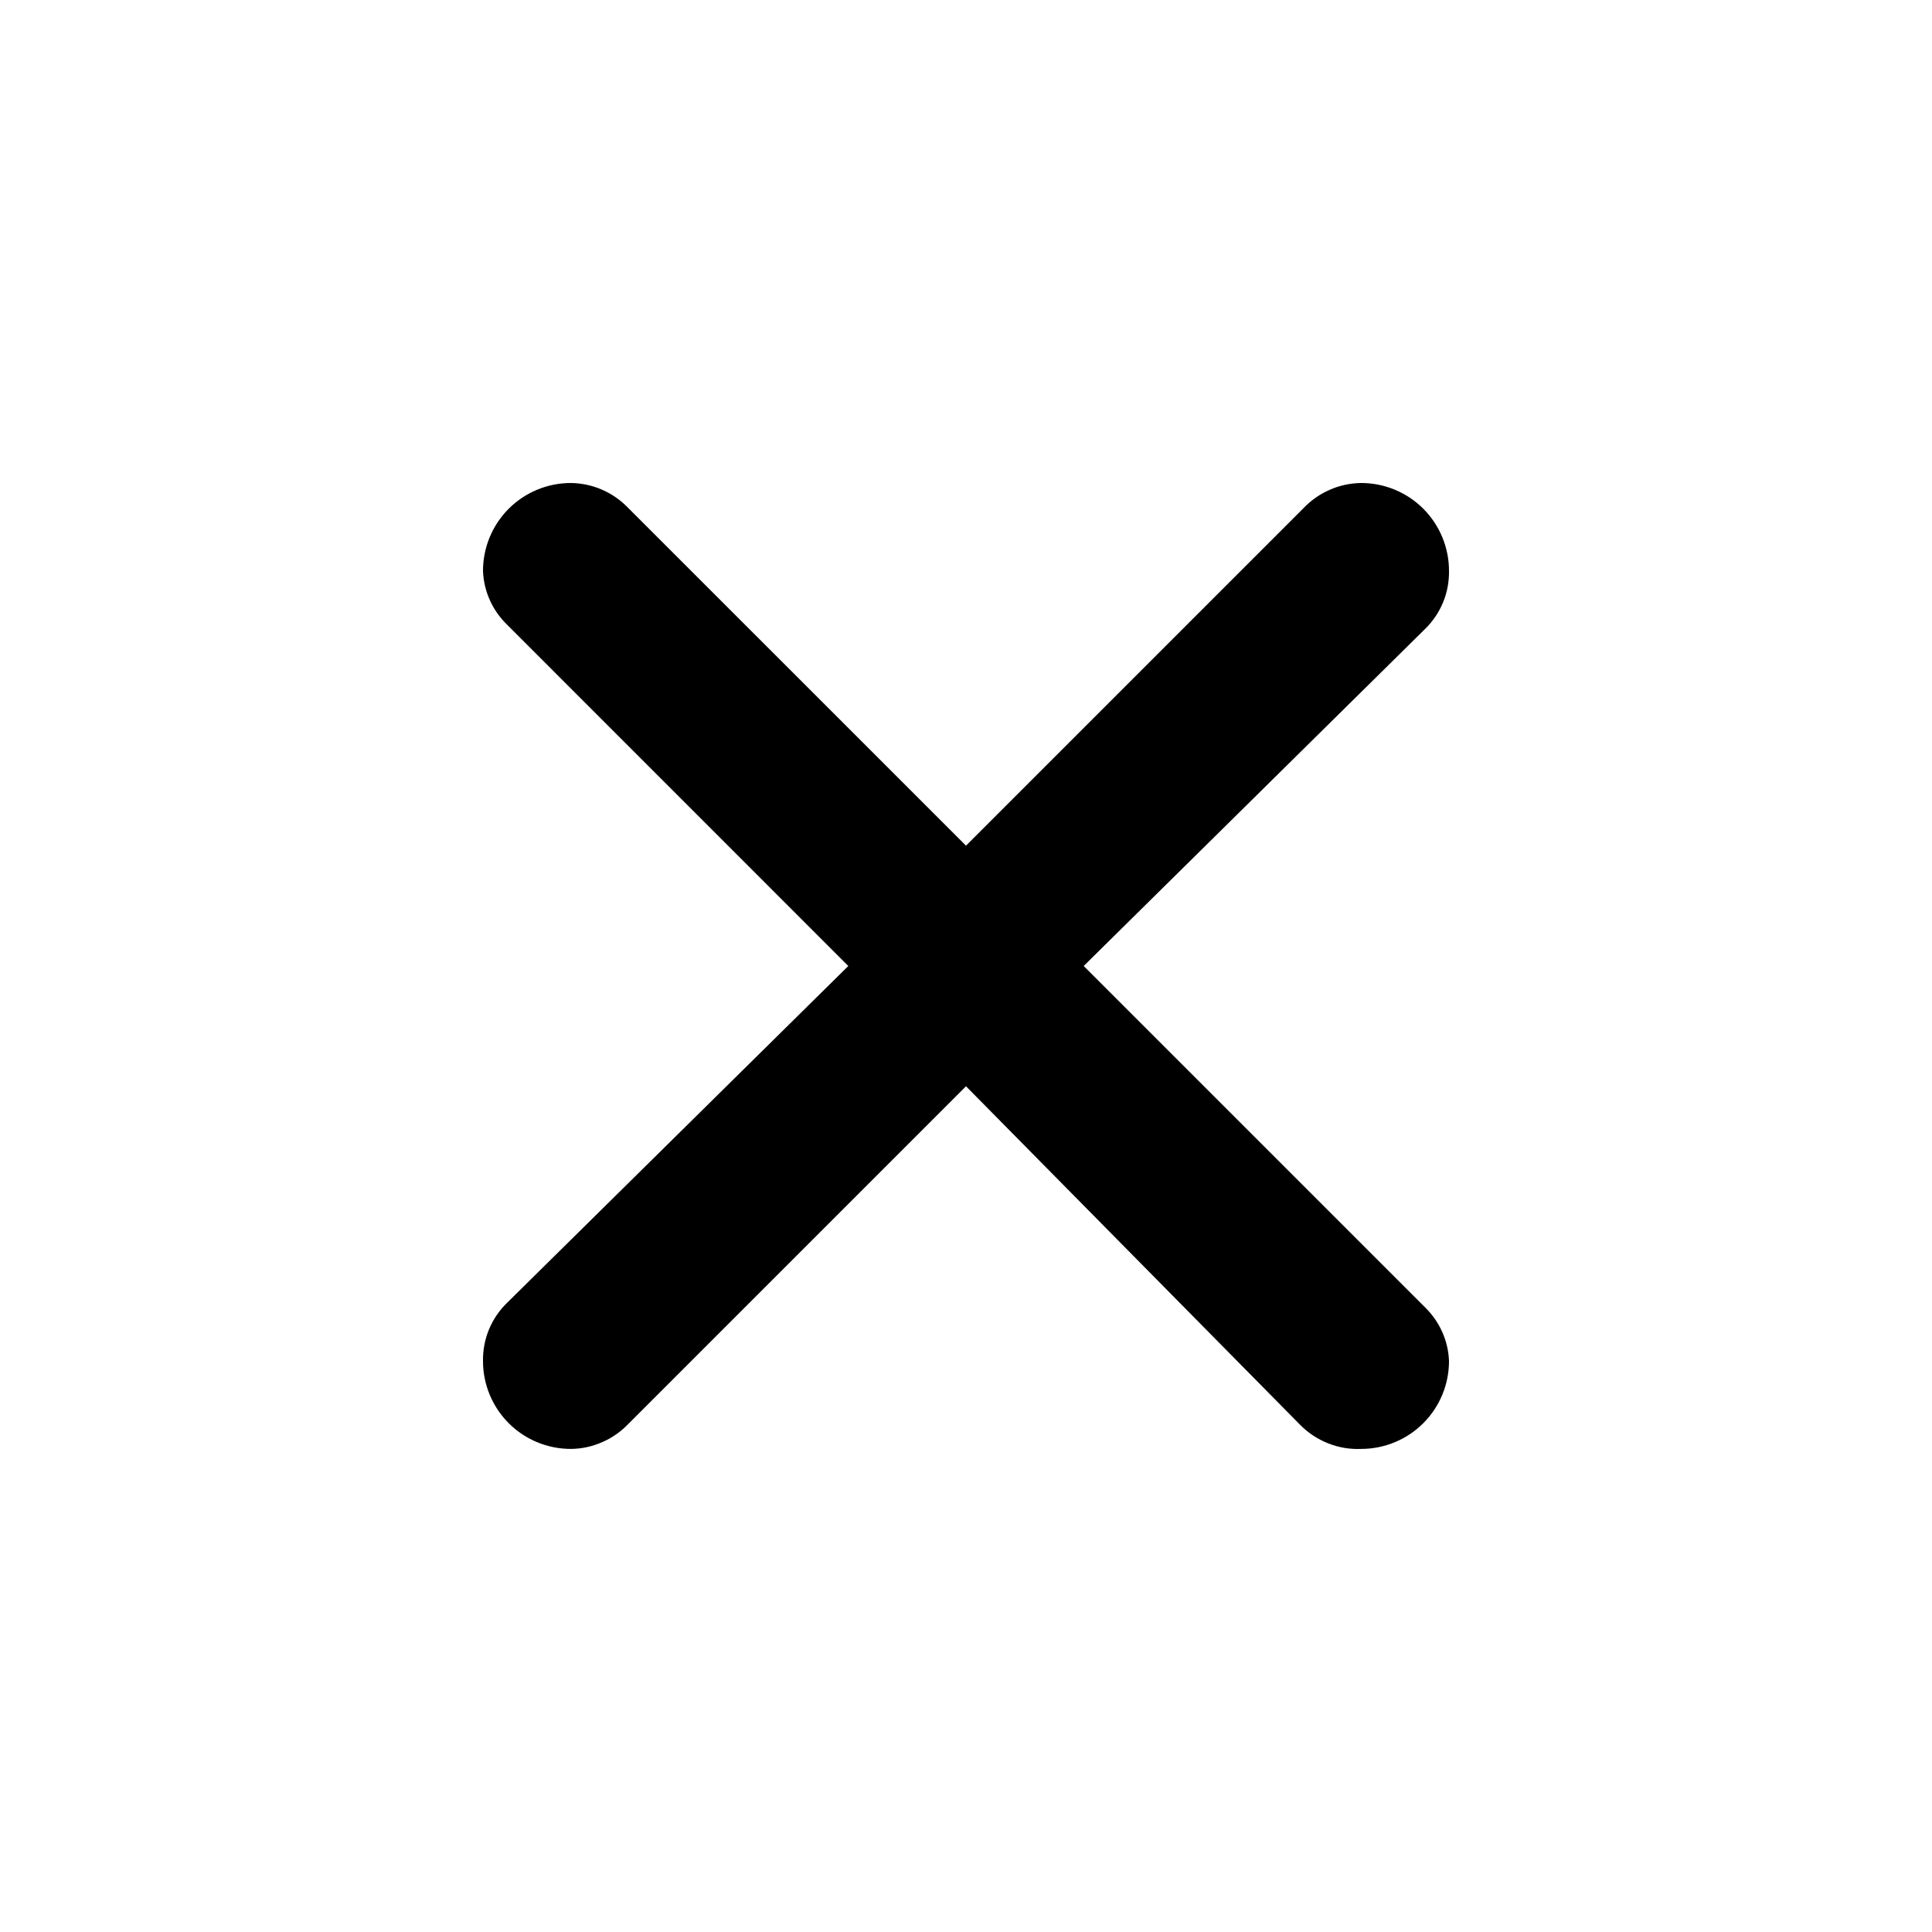 <svg width="24" height="24" viewBox="0 0 24 24" fill="none" xmlns="http://www.w3.org/2000/svg">
<path d="M7.789 6.295L12 10.505L16.189 6.316C16.282 6.218 16.393 6.139 16.517 6.085C16.64 6.03 16.774 6.002 16.909 6C17.198 6 17.476 6.115 17.68 6.319C17.885 6.524 18 6.802 18 7.091C18.002 7.225 17.978 7.357 17.927 7.481C17.876 7.605 17.801 7.717 17.705 7.811L13.462 12L17.705 16.243C17.885 16.419 17.991 16.657 18 16.908C18 17.198 17.885 17.475 17.68 17.68C17.476 17.884 17.198 17.999 16.909 17.999C16.77 18.005 16.631 17.982 16.502 17.931C16.372 17.88 16.254 17.803 16.156 17.705L12 13.494L7.8 17.694C7.708 17.789 7.598 17.865 7.476 17.917C7.354 17.97 7.224 17.998 7.091 17.999C6.802 17.999 6.524 17.884 6.32 17.68C6.115 17.475 6 17.198 6 16.908C5.998 16.775 6.022 16.642 6.073 16.518C6.124 16.394 6.199 16.282 6.295 16.188L10.538 12L6.295 7.756C6.115 7.58 6.009 7.342 6 7.091C6 6.802 6.115 6.524 6.32 6.319C6.524 6.115 6.802 6 7.091 6C7.353 6.003 7.604 6.109 7.789 6.295Z" fill="#000001"/>
</svg>

